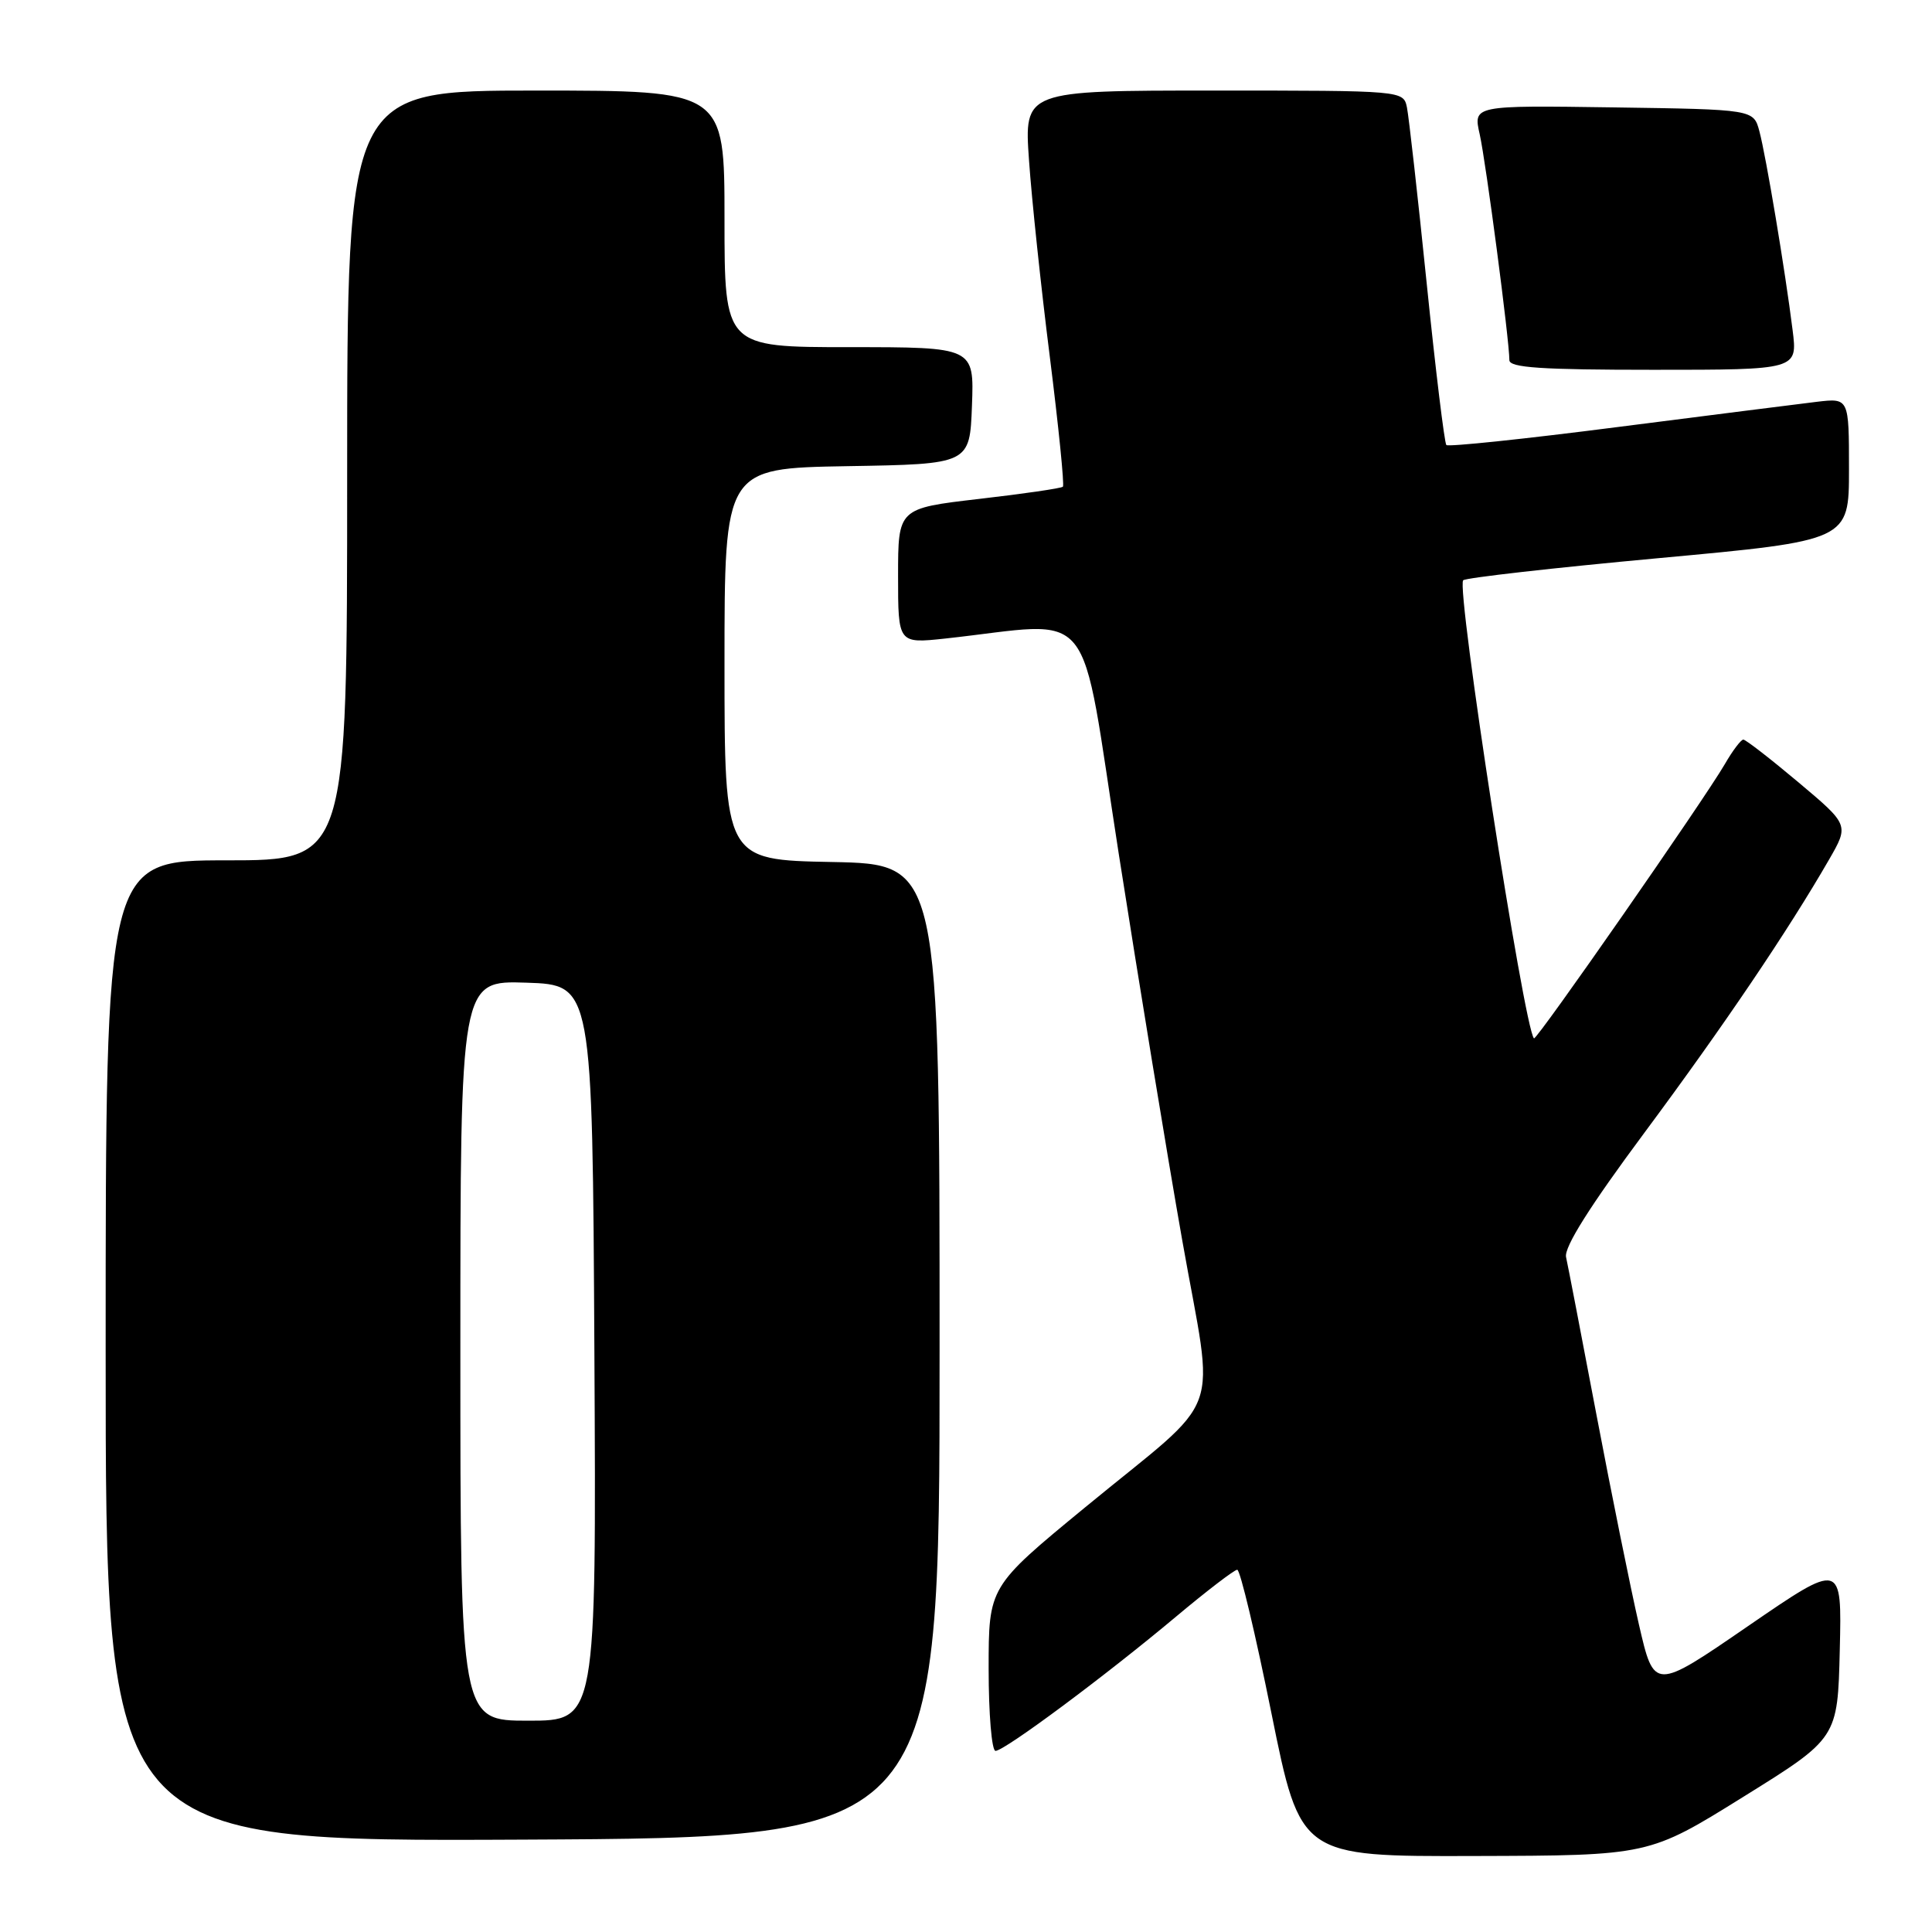<?xml version="1.0" encoding="UTF-8" standalone="no"?>
<!DOCTYPE svg PUBLIC "-//W3C//DTD SVG 1.1//EN" "http://www.w3.org/Graphics/SVG/1.1/DTD/svg11.dtd" >
<svg xmlns="http://www.w3.org/2000/svg" xmlns:xlink="http://www.w3.org/1999/xlink" version="1.1" viewBox="0 0 256 256">
 <g >
 <path fill="currentColor"
d=" M 231.00 238.09 C 243.50 230.32 243.50 230.32 243.78 218.63 C 244.06 206.93 244.06 206.93 231.62 215.47 C 219.18 224.02 219.18 224.02 217.16 215.23 C 216.05 210.40 213.52 197.90 211.54 187.47 C 209.56 177.04 207.75 167.63 207.51 166.57 C 207.23 165.27 210.66 159.83 217.91 150.07 C 228.40 135.94 236.90 123.37 242.36 113.90 C 245.01 109.30 245.01 109.30 238.29 103.65 C 234.59 100.54 231.31 98.00 231.00 98.00 C 230.69 98.00 229.58 99.46 228.55 101.25 C 225.81 105.97 203.58 137.92 203.26 137.59 C 201.95 136.28 192.91 77.83 193.88 76.89 C 194.22 76.56 205.86 75.24 219.75 73.96 C 245.00 71.63 245.00 71.63 245.00 62.19 C 245.00 52.74 245.00 52.74 240.75 53.24 C 238.41 53.52 226.51 55.03 214.30 56.59 C 202.10 58.16 191.90 59.23 191.65 58.97 C 191.40 58.71 190.22 49.05 189.04 37.50 C 187.86 25.95 186.68 15.49 186.43 14.25 C 185.96 12.00 185.96 12.00 160.83 12.00 C 135.70 12.00 135.70 12.00 136.35 21.25 C 136.70 26.34 137.94 38.06 139.11 47.31 C 140.27 56.55 141.05 64.28 140.84 64.49 C 140.64 64.70 135.64 65.43 129.73 66.11 C 119.00 67.36 119.00 67.36 119.00 76.32 C 119.00 85.28 119.00 85.28 125.25 84.61 C 145.55 82.40 142.94 79.16 148.25 113.20 C 150.87 129.94 154.64 152.95 156.65 164.33 C 160.94 188.67 162.53 184.30 143.75 199.76 C 131.00 210.25 131.00 210.25 131.00 221.13 C 131.00 227.11 131.41 232.00 131.91 232.00 C 133.11 232.00 146.52 222.02 155.87 214.18 C 159.93 210.78 163.56 208.00 163.94 208.00 C 164.33 208.00 166.36 216.55 168.47 227.00 C 172.31 246.00 172.31 246.00 195.40 245.93 C 218.50 245.87 218.50 245.87 231.00 238.09 Z  M 124.50 179.00 C 124.50 114.50 124.50 114.50 110.25 114.22 C 96.00 113.95 96.00 113.95 96.00 88.00 C 96.00 62.05 96.00 62.05 112.25 61.77 C 128.50 61.50 128.50 61.50 128.79 53.75 C 129.08 46.00 129.08 46.00 112.54 46.00 C 96.00 46.00 96.00 46.00 96.00 29.00 C 96.00 12.00 96.00 12.00 71.00 12.00 C 46.00 12.00 46.00 12.00 46.00 63.00 C 46.00 114.00 46.00 114.00 30.00 114.00 C 14.00 114.00 14.00 114.00 14.00 179.01 C 14.00 244.02 14.00 244.02 69.25 243.76 C 124.50 243.50 124.50 243.50 124.50 179.00 Z  M 237.53 43.75 C 236.55 35.88 234.01 20.69 233.13 17.40 C 232.36 14.50 232.36 14.50 213.78 14.23 C 195.20 13.96 195.20 13.96 196.07 17.80 C 196.90 21.50 200.00 45.10 200.00 47.72 C 200.00 48.72 204.25 49.00 219.09 49.00 C 238.19 49.00 238.19 49.00 237.53 43.75 Z  M 61.00 178.96 C 61.00 129.92 61.00 129.92 69.75 130.21 C 78.50 130.50 78.50 130.50 78.76 179.25 C 79.02 228.00 79.02 228.00 70.01 228.00 C 61.00 228.00 61.00 228.00 61.00 178.96 Z "/>
</g>
</svg>